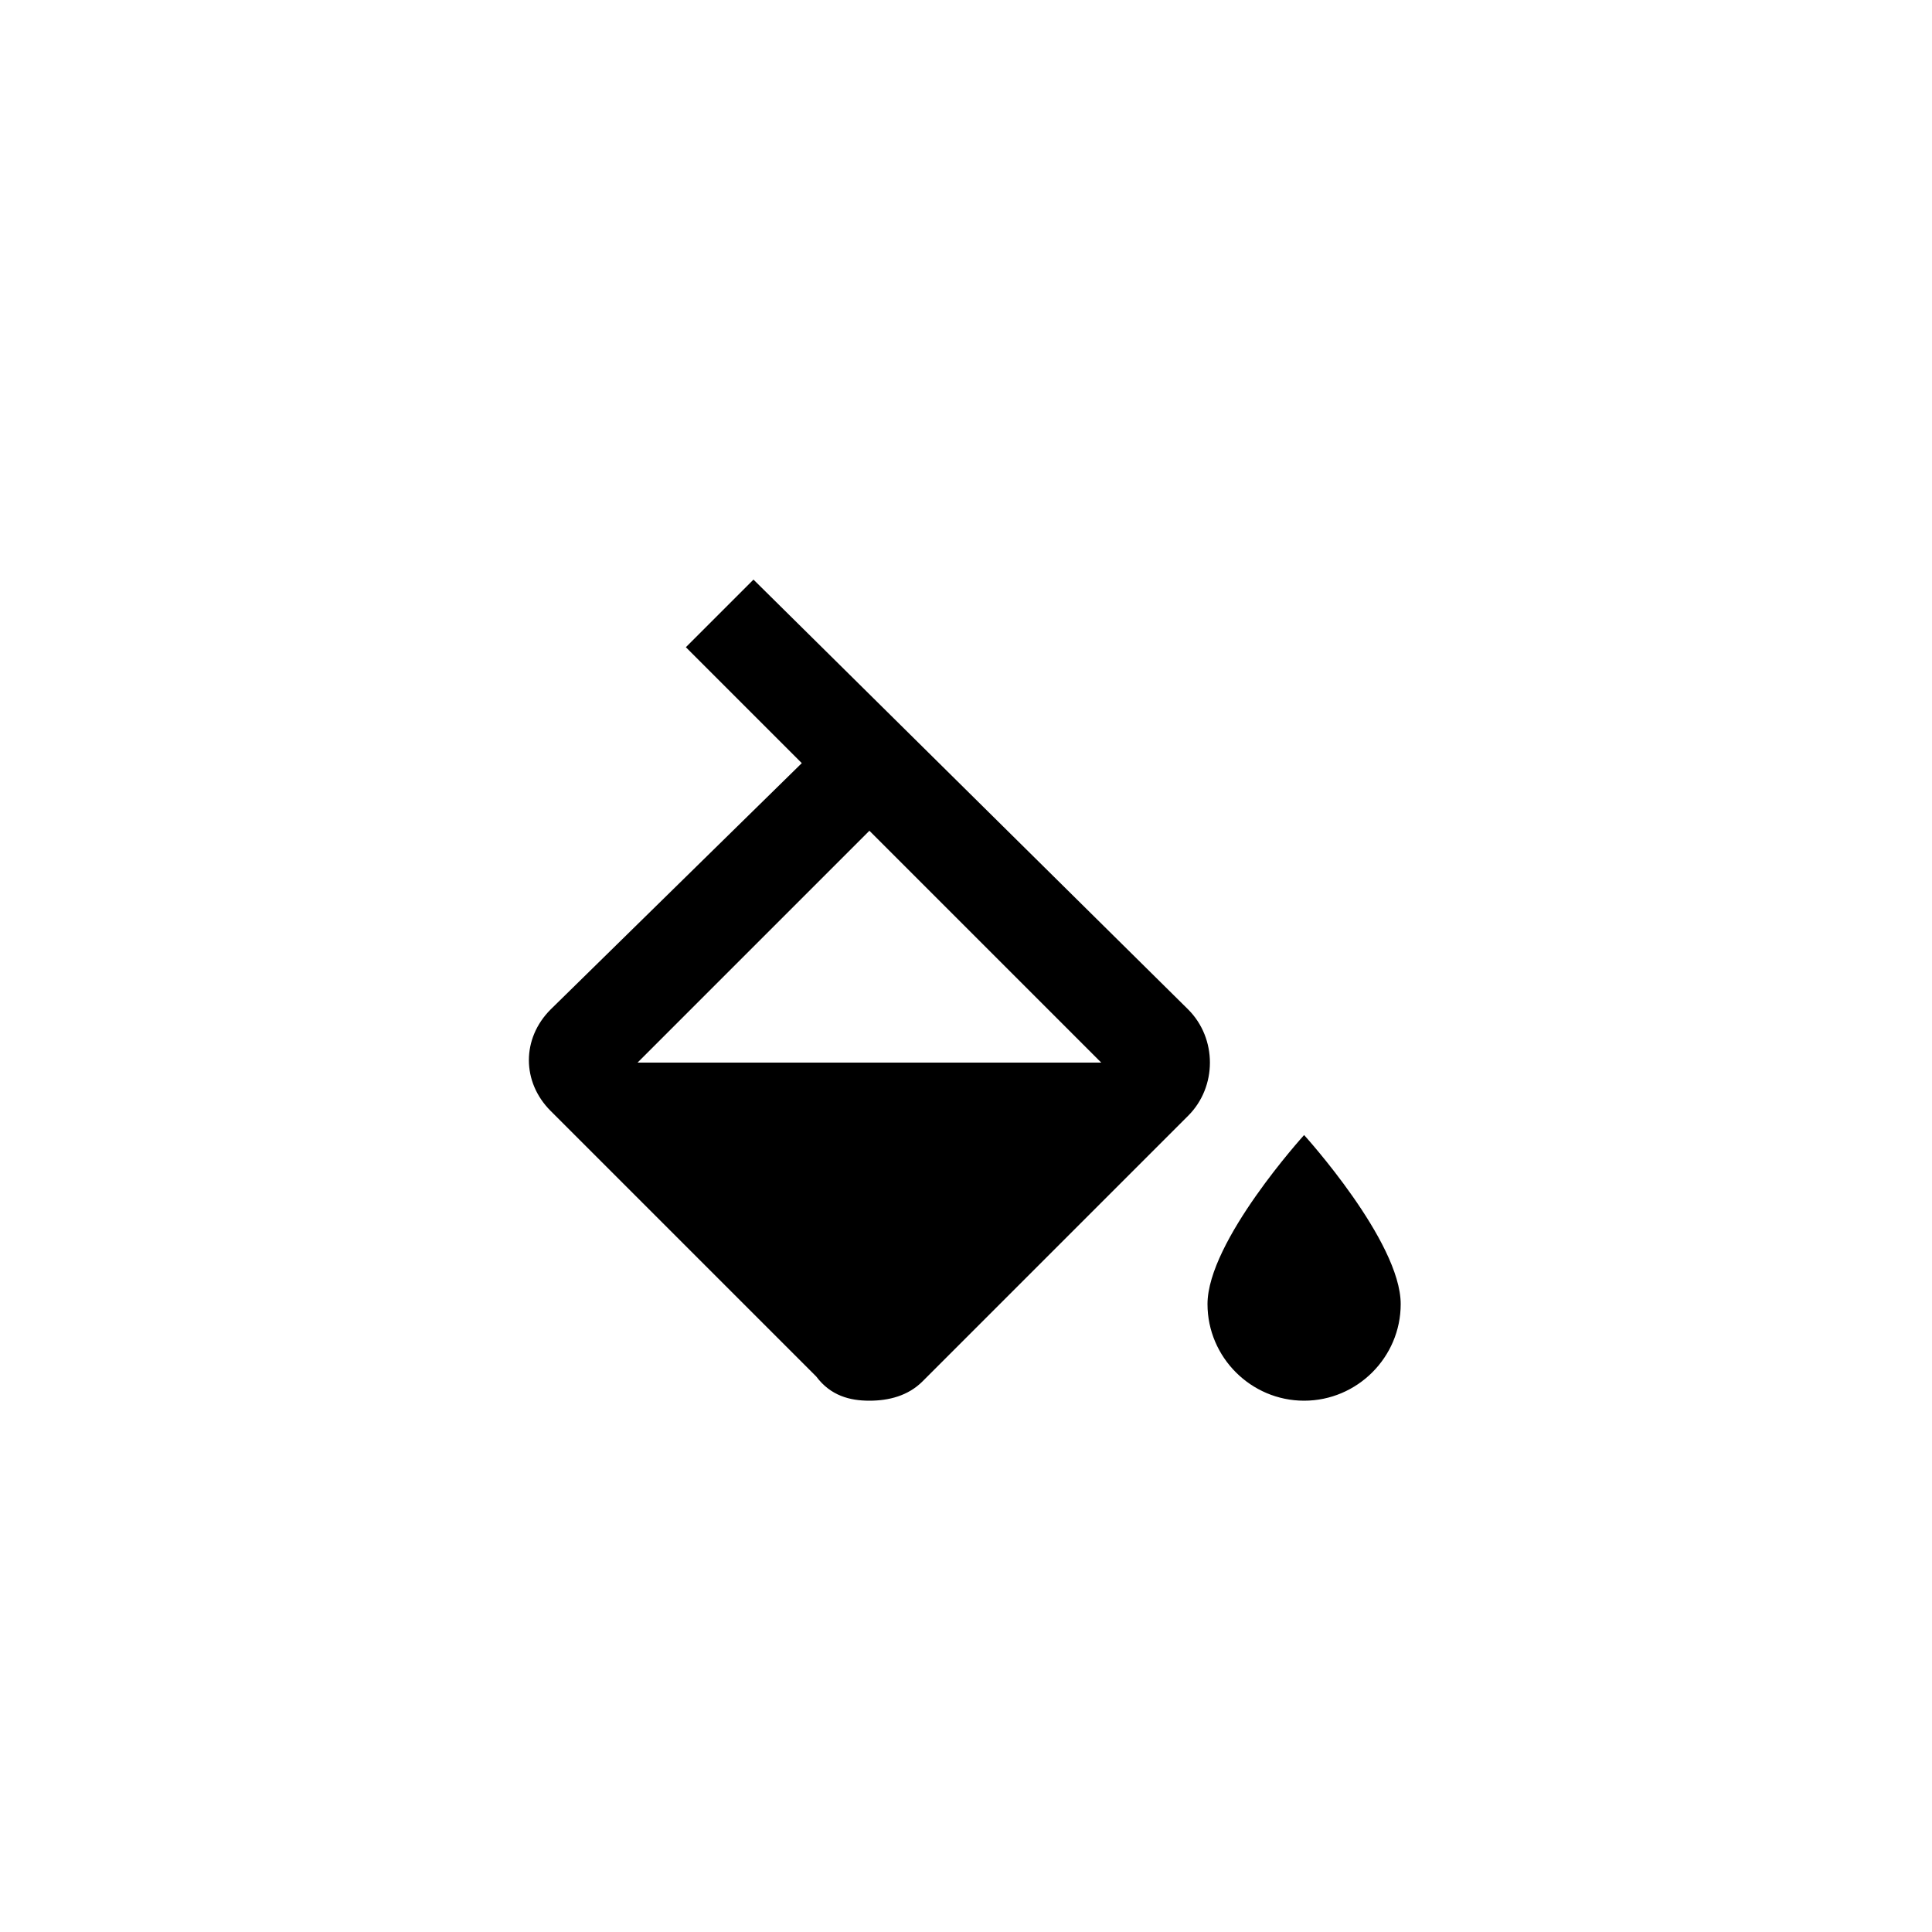 <svg width="40" height="40" viewBox="0 0 40 40" fill="none" xmlns="http://www.w3.org/2000/svg">
<path d="M24.6 20.9L15.6 12L14.2 13.4L16.6 15.8L11.4 20.9C10.8 21.5 10.8 22.4 11.4 23L16.9 28.5C17.2 28.9 17.6 29 18 29C18.4 29 18.8 28.9 19.1 28.6L24.6 23.1C25.2 22.5 25.2 21.5 24.6 20.9ZM13.2 22L18 17.2L22.8 22H13.2ZM27 23.5C27 23.5 25 25.7 25 27C25 28.1 25.9 29 27 29C28.1 29 29 28.1 29 27C29 25.7 27 23.5 27 23.5Z" fill="colorPrimary"/>
</svg>
